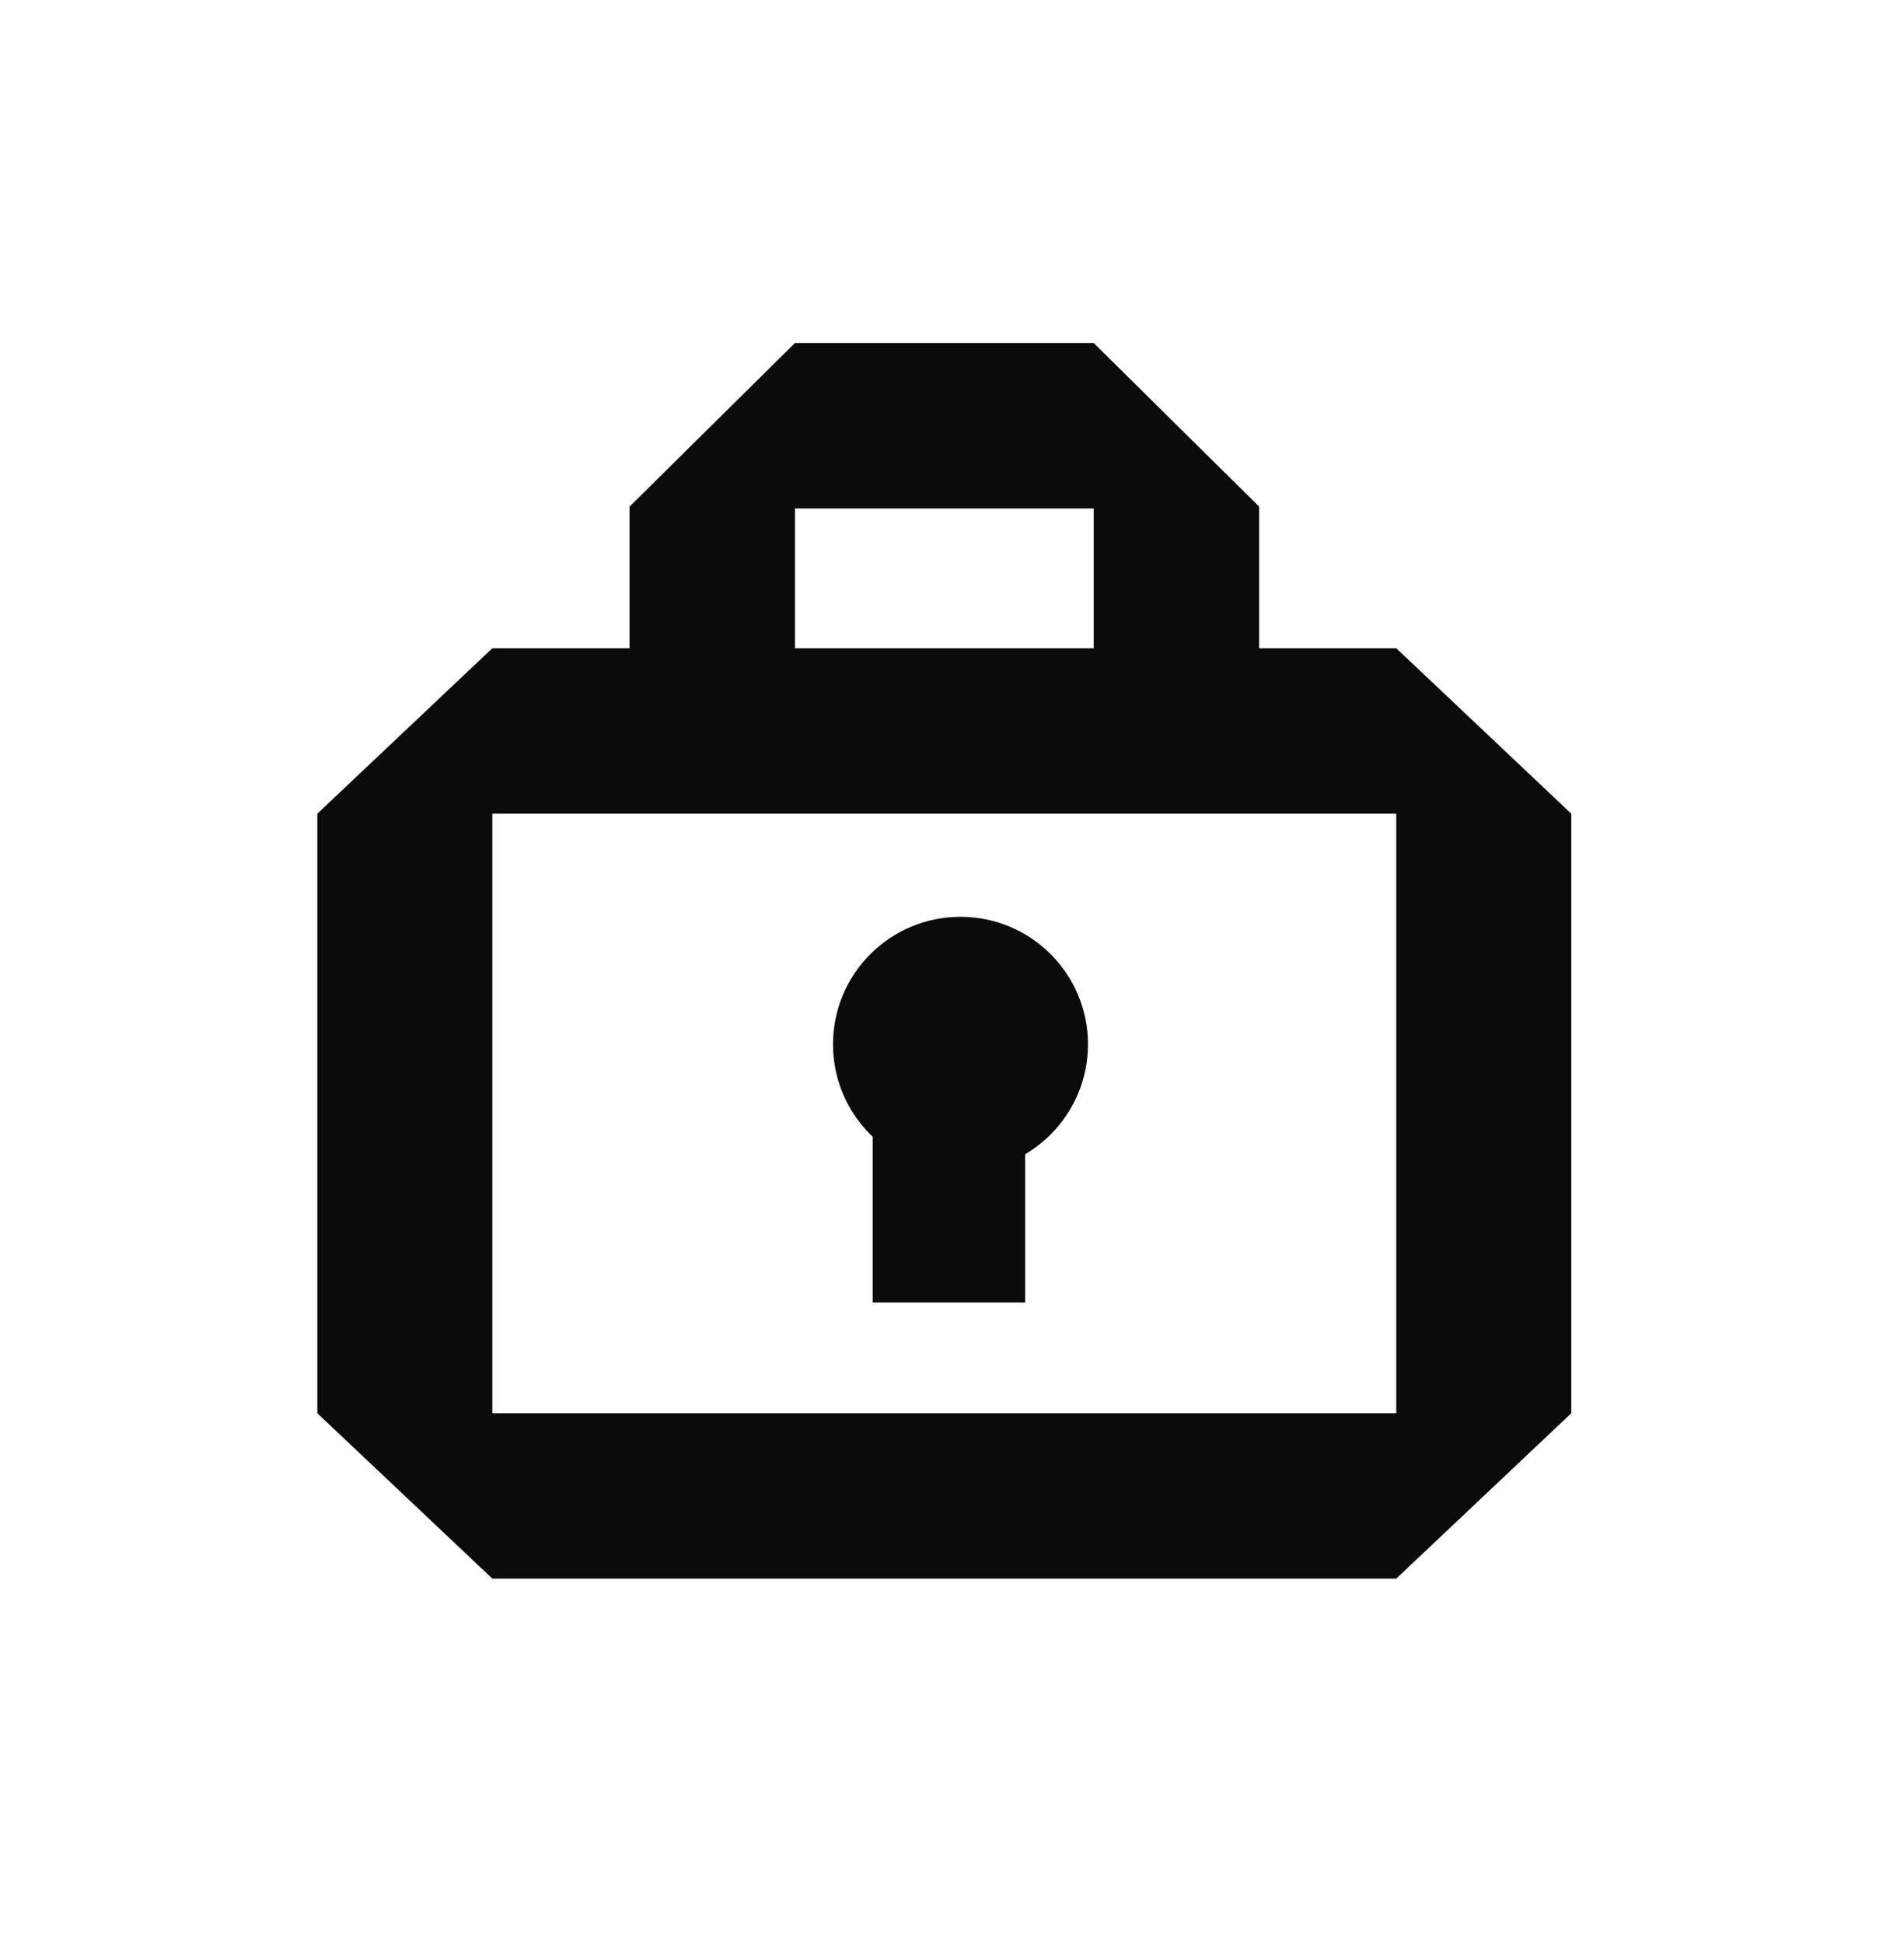 <svg width="48" height="49" viewBox="0 0 48 49" fill="none" xmlns="http://www.w3.org/2000/svg">
<path fill-rule="evenodd" clip-rule="evenodd" d="M31.743 16.339L31.743 12.769L27.584 8.657V8.645H20.037V8.649L15.871 12.769L15.871 16.339H12.412L8 20.509V35.621L12.412 39.789L35.2 39.789L39.612 35.621V20.509L35.2 16.339H31.743ZM20.041 16.339L27.573 16.339L27.573 12.815L20.041 12.815L20.041 16.339ZM12.412 35.621V20.509L35.2 20.509V35.621L12.412 35.621Z" fill="#0B0B0B"/>
<circle cx="24.214" cy="26.322" r="3.214" fill="#0B0B0B"/>
<rect x="22" y="25.623" width="3.844" height="7.207" fill="#0B0B0B"/>
</svg>
